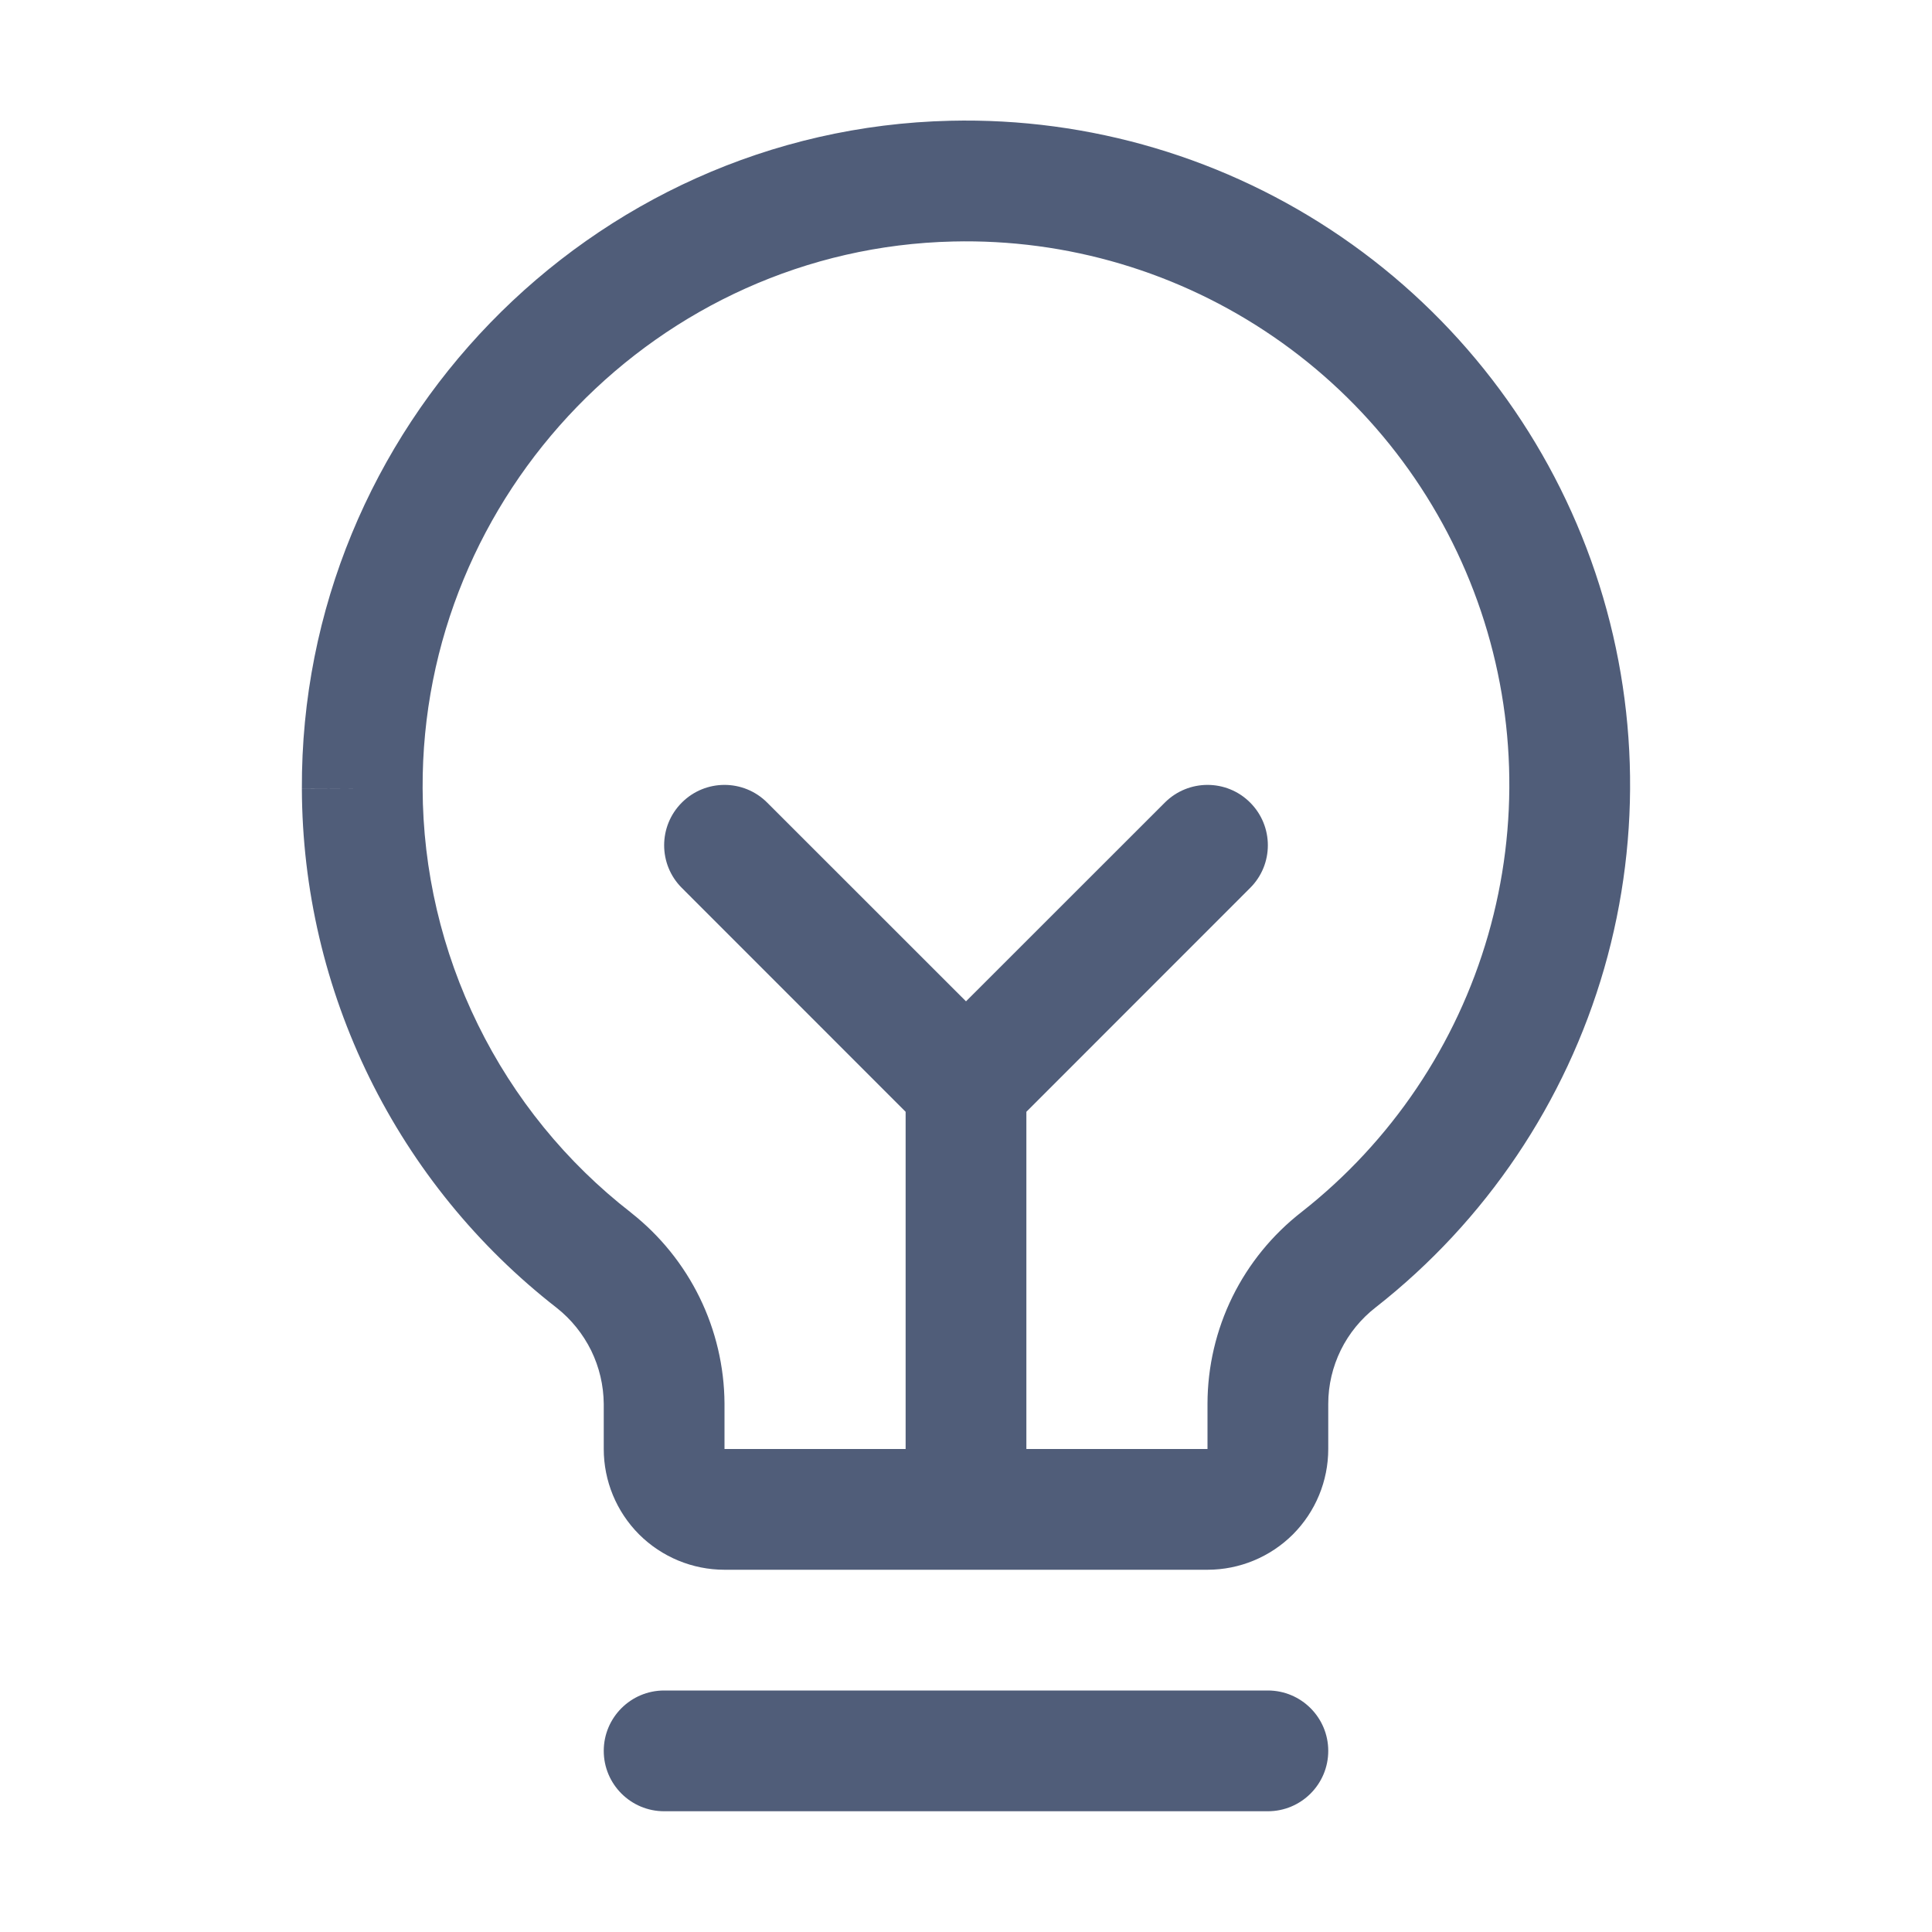 <svg width="24" height="24" viewBox="0 0 24 24" fill="none" xmlns="http://www.w3.org/2000/svg">
<path fill-rule="evenodd" clip-rule="evenodd" d="M15.818 4.182C14.649 3.38 13.257 2.966 11.84 3C8.182 3.084 5.233 6.131 5.25 9.793L5.25 9.794C5.253 10.812 5.488 11.815 5.937 12.728C6.385 13.641 7.035 14.44 7.839 15.064L7.842 15.067C8.2 15.349 8.49 15.708 8.691 16.118C8.891 16.527 8.997 16.977 9 17.432L9 17.438L9 18H11.25V13.811L8.47 11.03C8.177 10.738 8.177 10.263 8.47 9.97C8.763 9.677 9.237 9.677 9.53 9.97L12 12.439L14.47 9.97C14.763 9.677 15.238 9.677 15.53 9.97C15.823 10.263 15.823 10.738 15.53 11.03L12.75 13.811V18H15L15 17.436C15.001 16.976 15.107 16.522 15.31 16.109C15.513 15.697 15.807 15.337 16.17 15.055C17.284 14.18 18.094 12.976 18.486 11.615C18.878 10.253 18.832 8.801 18.353 7.467C17.874 6.133 16.987 4.983 15.818 4.182ZM9 19.5C8.602 19.5 8.221 19.342 7.939 19.061C7.658 18.779 7.5 18.398 7.5 18V17.44C7.498 17.21 7.445 16.984 7.344 16.777C7.242 16.571 7.096 16.389 6.916 16.247C5.934 15.483 5.139 14.506 4.59 13.389C4.041 12.272 3.754 11.044 3.75 9.799L4.5 9.797L3.75 9.8C3.75 9.8 3.75 9.8 3.75 9.799C3.73 5.325 7.325 1.604 11.804 1.5C13.536 1.459 15.238 1.965 16.666 2.945C18.095 3.925 19.179 5.33 19.764 6.96C20.35 8.591 20.407 10.365 19.928 12.03C19.448 13.695 18.457 15.167 17.094 16.237L17.09 16.24C16.907 16.382 16.758 16.564 16.656 16.771C16.554 16.979 16.5 17.207 16.5 17.439C16.5 17.438 16.5 17.439 16.5 17.439V18C16.5 18.398 16.342 18.779 16.061 19.061C15.779 19.342 15.398 19.5 15 19.5H9ZM7.5 21.75C7.5 21.336 7.836 21 8.25 21H15.75C16.164 21 16.5 21.336 16.5 21.75C16.5 22.164 16.164 22.5 15.75 22.5H8.25C7.836 22.5 7.5 22.164 7.5 21.75Z" fill="#505D79"/>
</svg>

